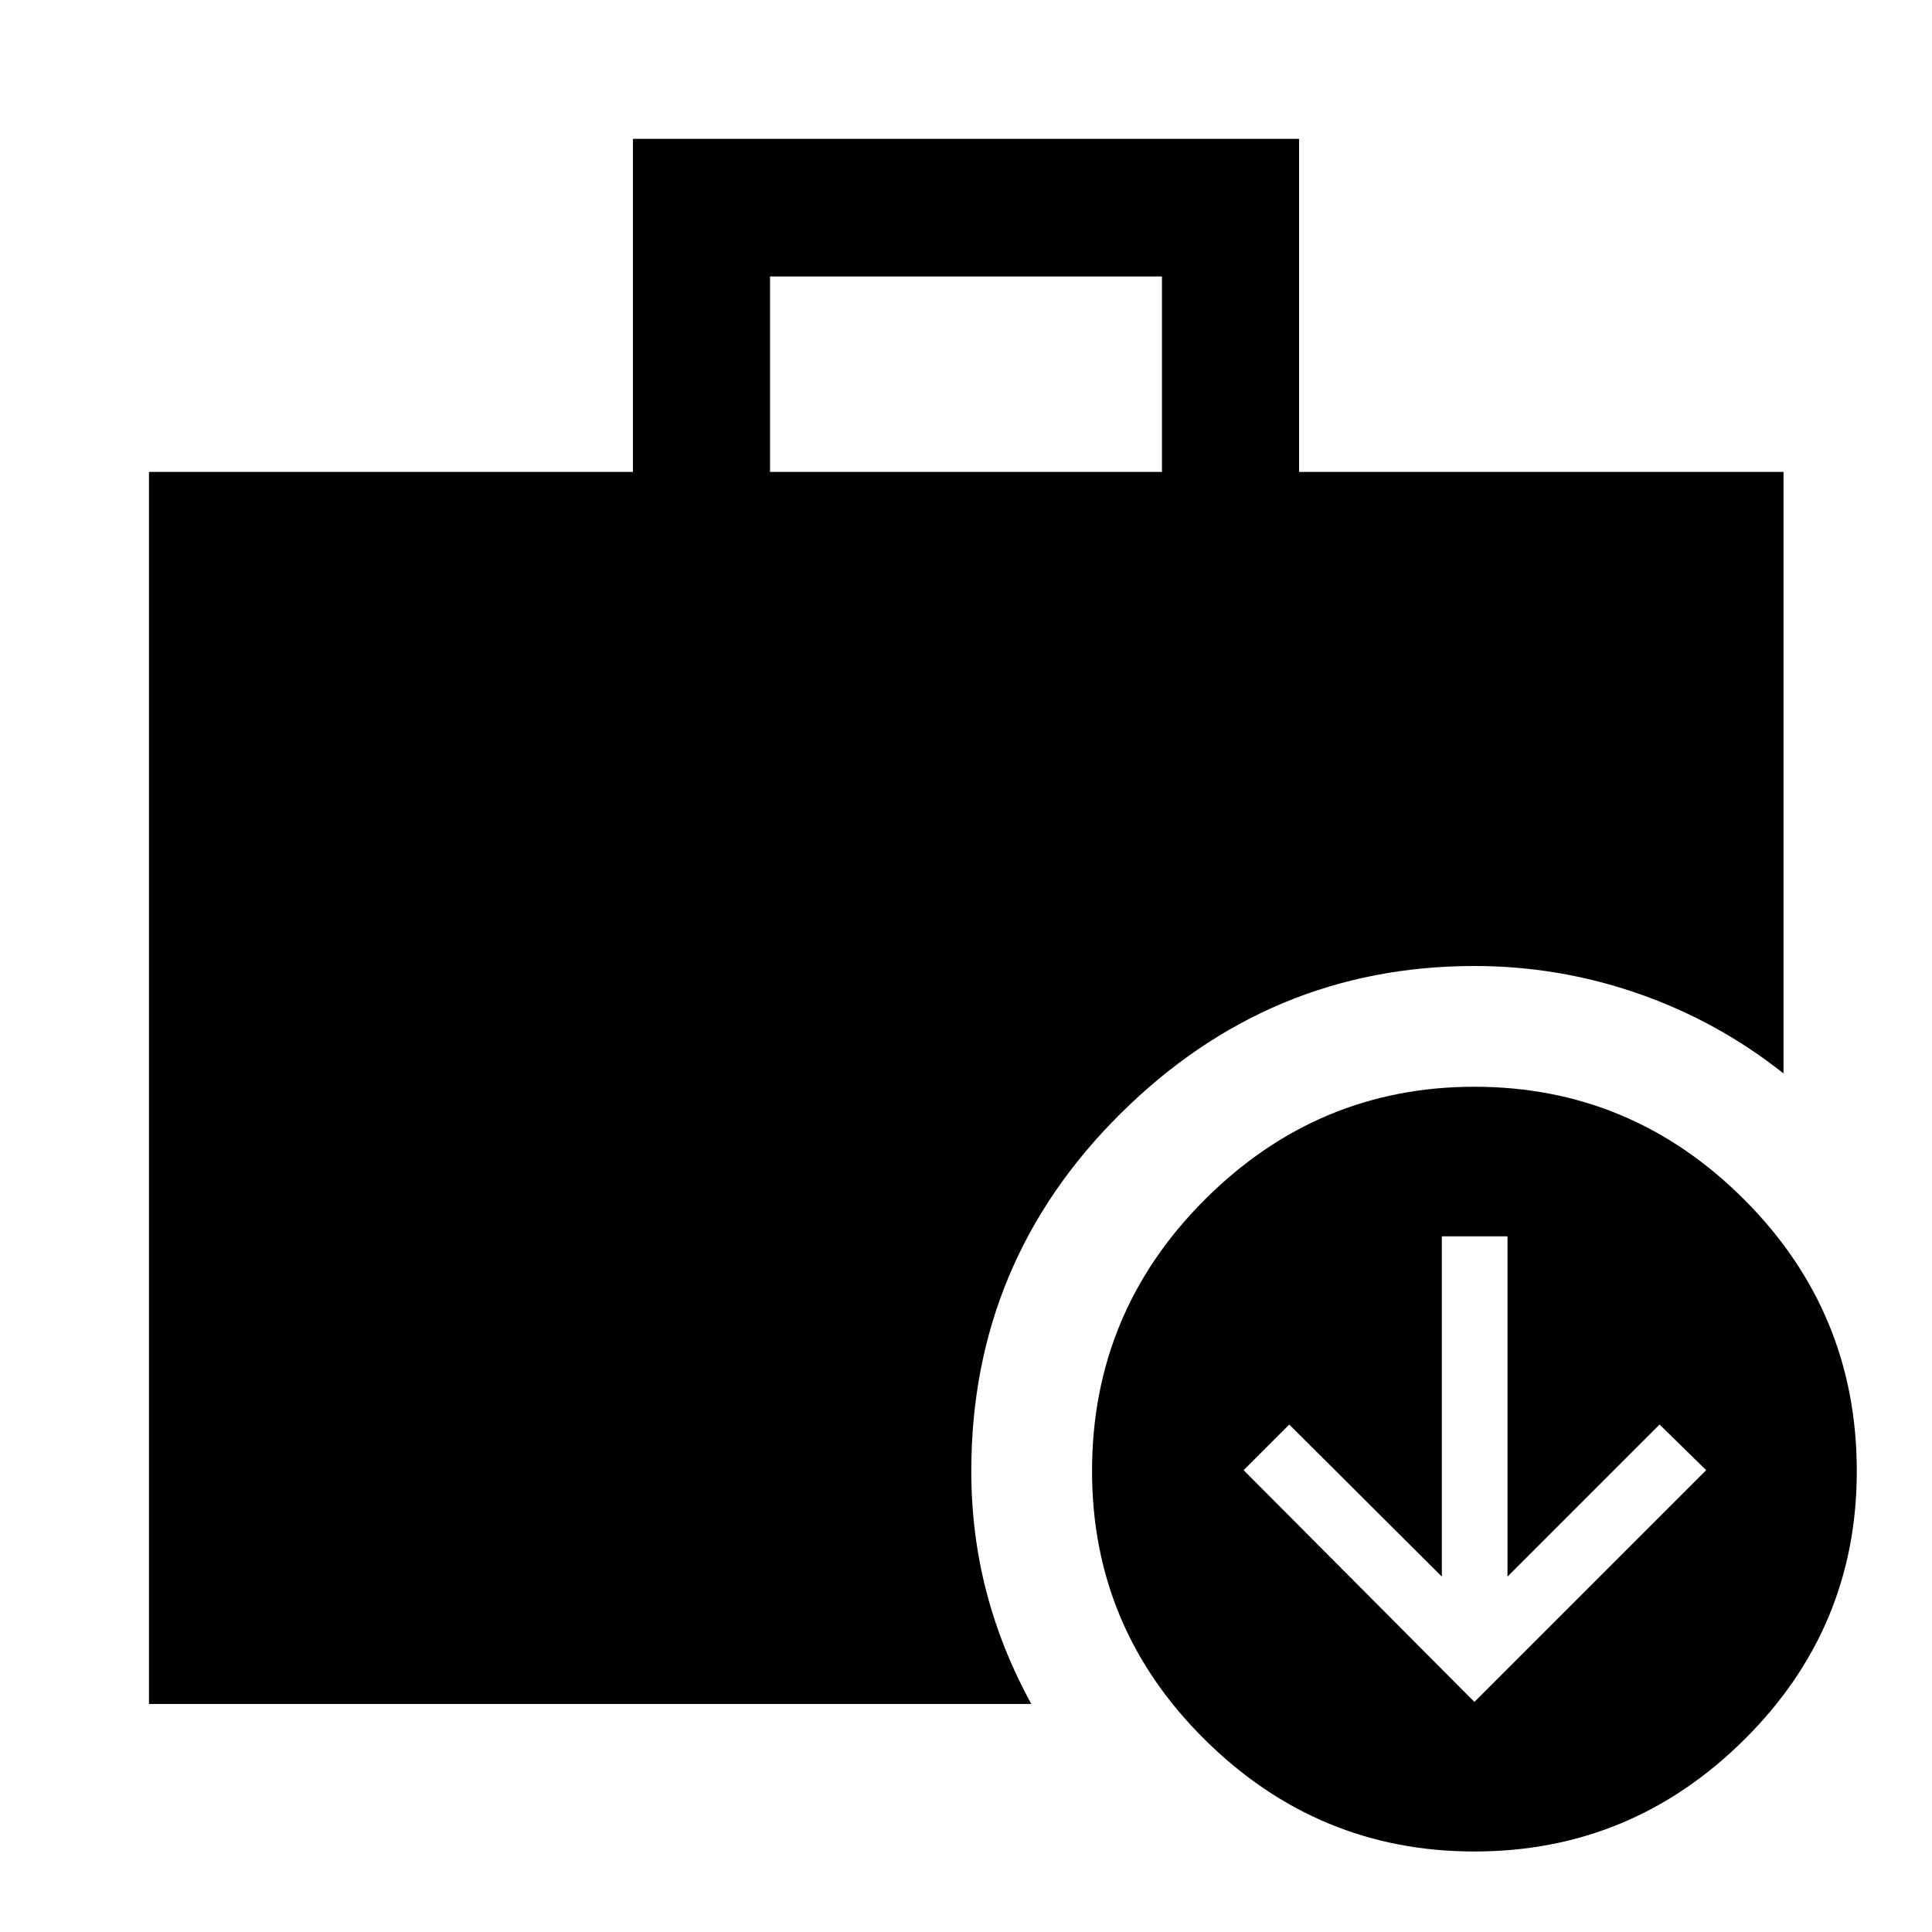 <svg xmlns="http://www.w3.org/2000/svg" width="48" height="48" viewBox="0 -960 960 960"><path d="m732.63-114.326 115.153-115.152-23.153-22.674-75.565 75.565v-169.087h-32.63v169.087l-75.805-75.565-22.673 22.674L732.63-114.326Zm-350-611.174h194.74v-97.13H382.63v97.13Zm350 685.5q-77.76 0-133.88-55.5Q542.63-151 542.63-229q0-79 56.12-135t133.88-56q78 0 134 56t56 135q0 78-56 133.5t-134 55.5ZM74.022-113.304V-725.5H314.5V-891h331v165.5h240.718v298.891q-32.718-25.956-72.159-39.674Q774.618-480 732.63-480q-102 0-176 73.5t-74 177.5q0 30.913 7.457 59.707 7.457 28.793 22.37 55.989H74.022Z"/></svg>